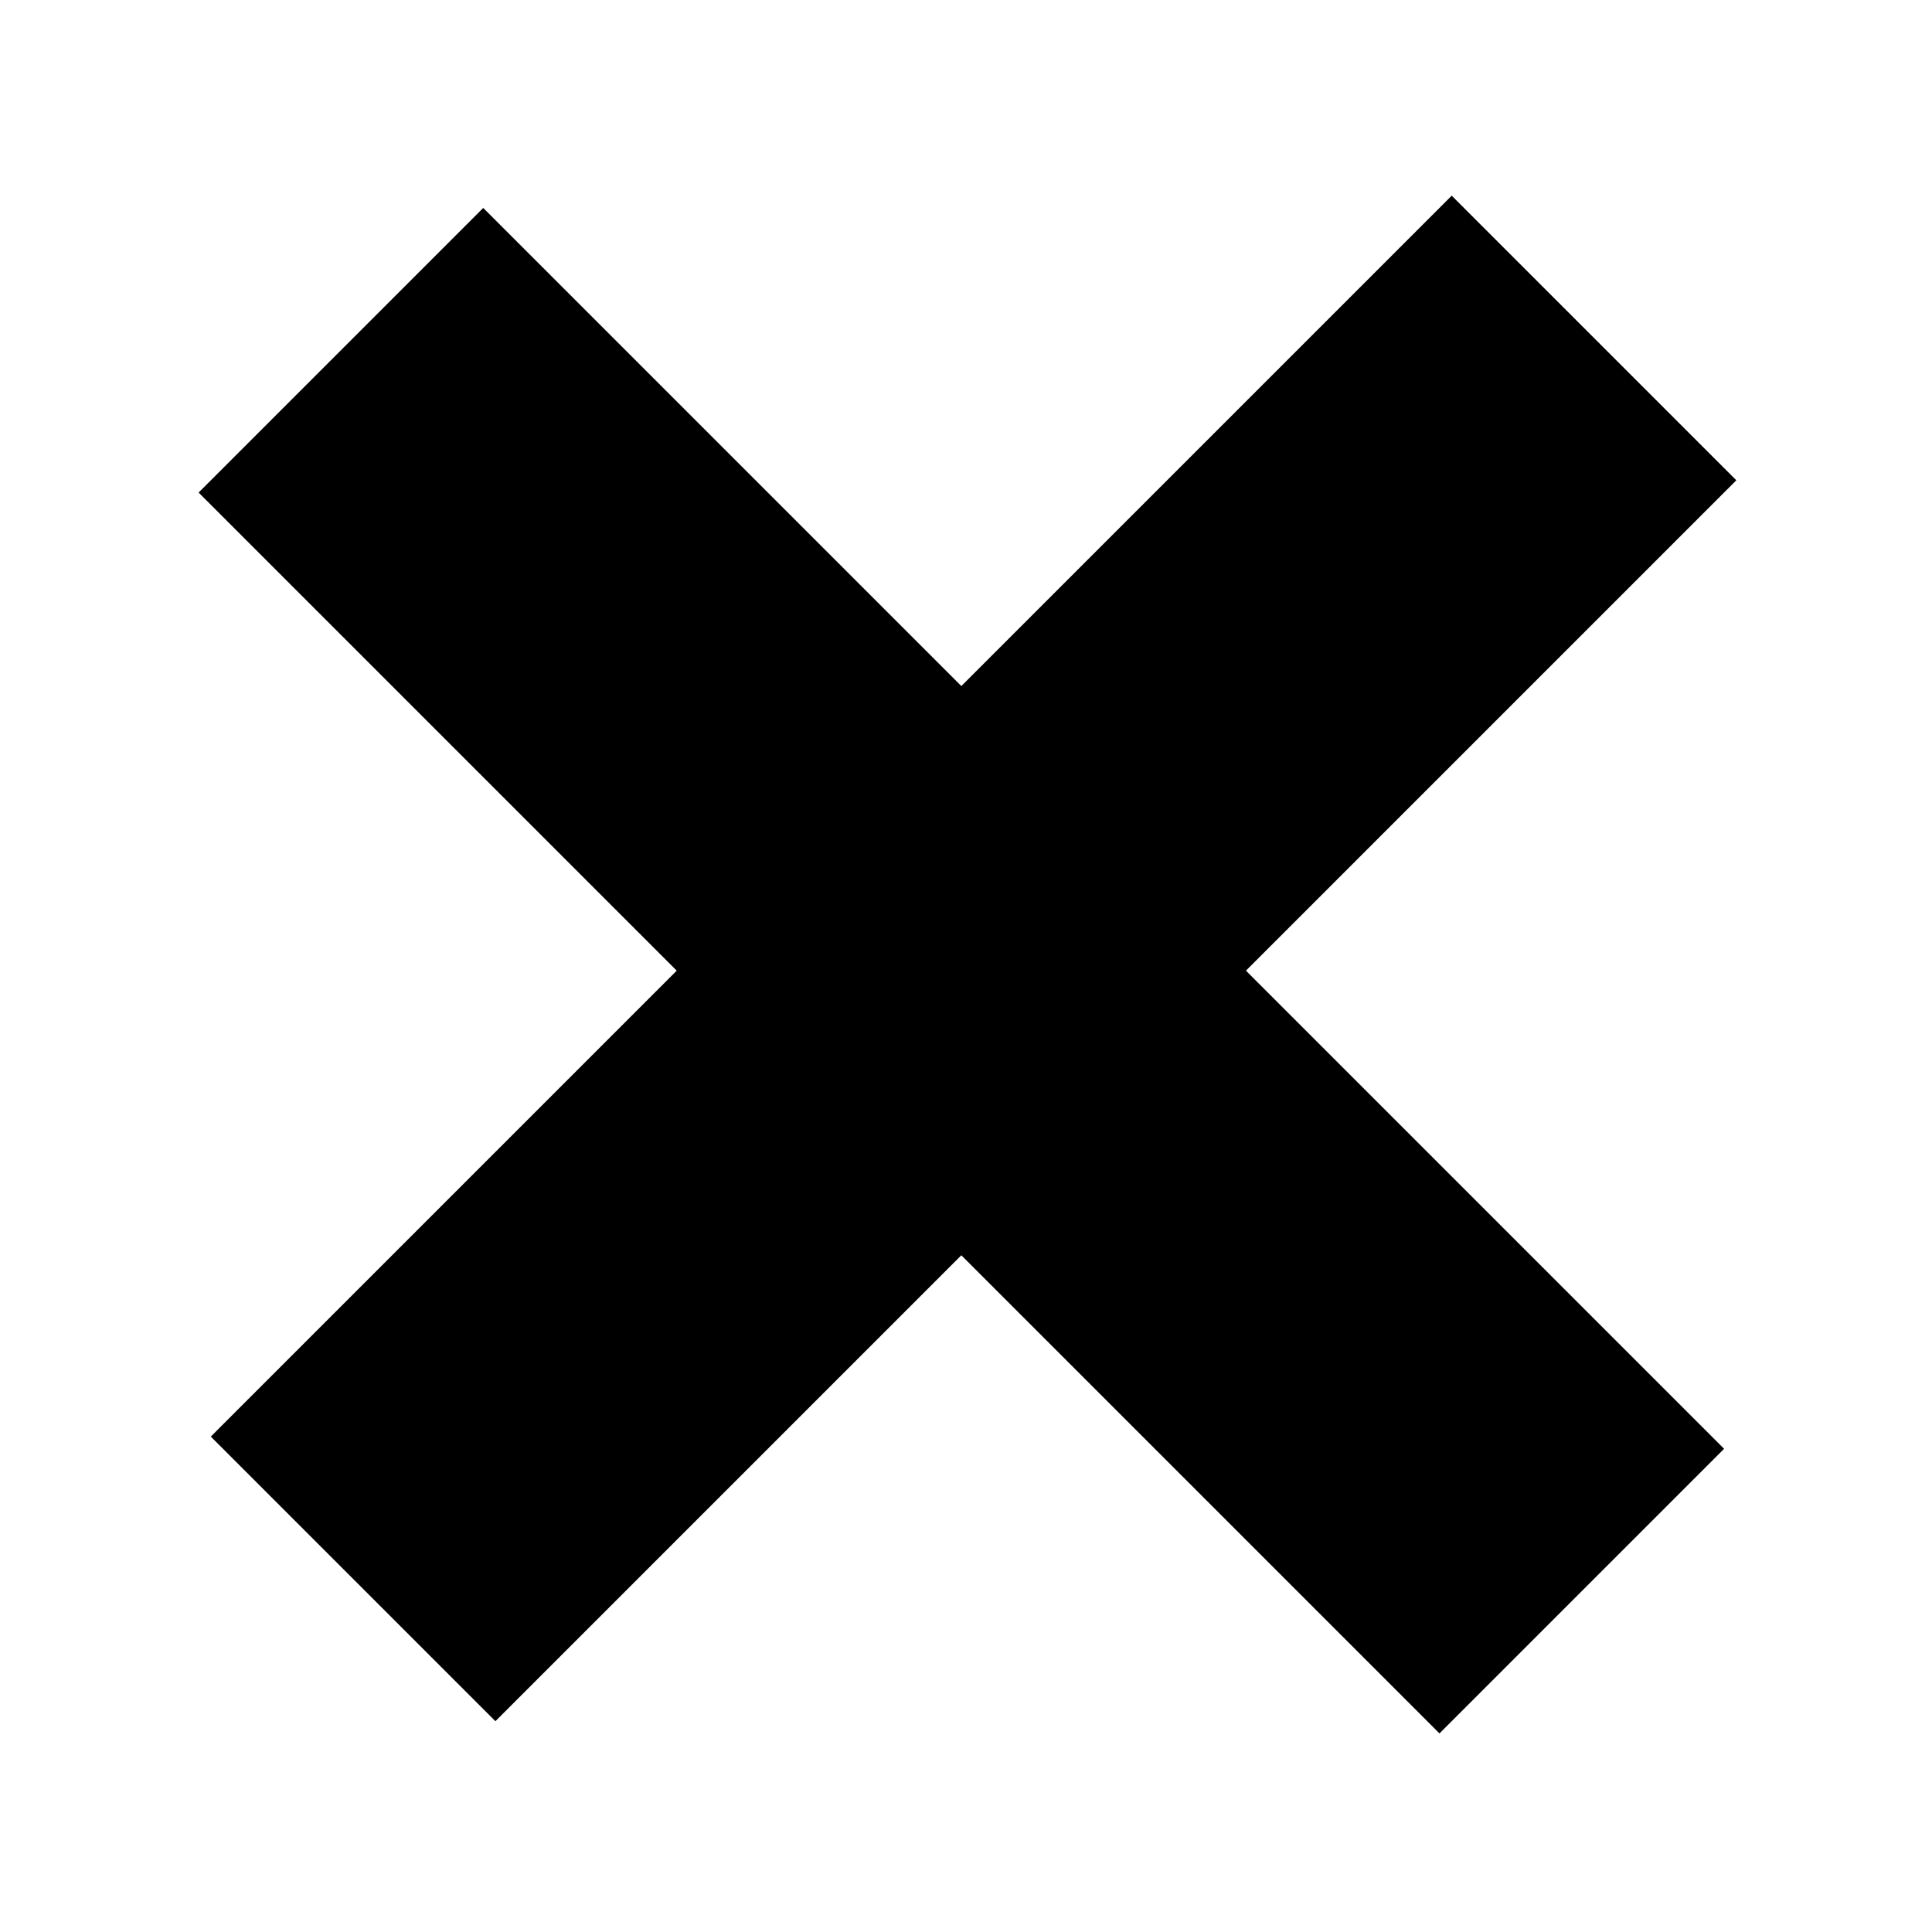 <?xml version="1.0" encoding="utf-8"?>
<!-- Generator: Adobe Illustrator 15.1.0, SVG Export Plug-In . SVG Version: 6.00 Build 0)  -->
<!DOCTYPE svg PUBLIC "-//W3C//DTD SVG 1.1//EN" "http://www.w3.org/Graphics/SVG/1.1/DTD/svg11.dtd">
<svg version="1.1" id="Layer_1" xmlns="http://www.w3.org/2000/svg" xmlns:xlink="http://www.w3.org/1999/xlink" x="0px" y="0px"
	 width="48px" height="48px" viewBox="0 0 48 48" enable-background="new 0 0 48 48" xml:space="preserve">
<line fill="none" stroke="#000000" stroke-width="10" stroke-miterlimit="10" x1="39.603" y1="8.397" x2="8.773" y2="39.227"/>
<line fill="none" stroke="#000000" stroke-width="10" stroke-miterlimit="10" x1="8.47" y1="8.702" x2="39.299" y2="39.531"/>
</svg>
